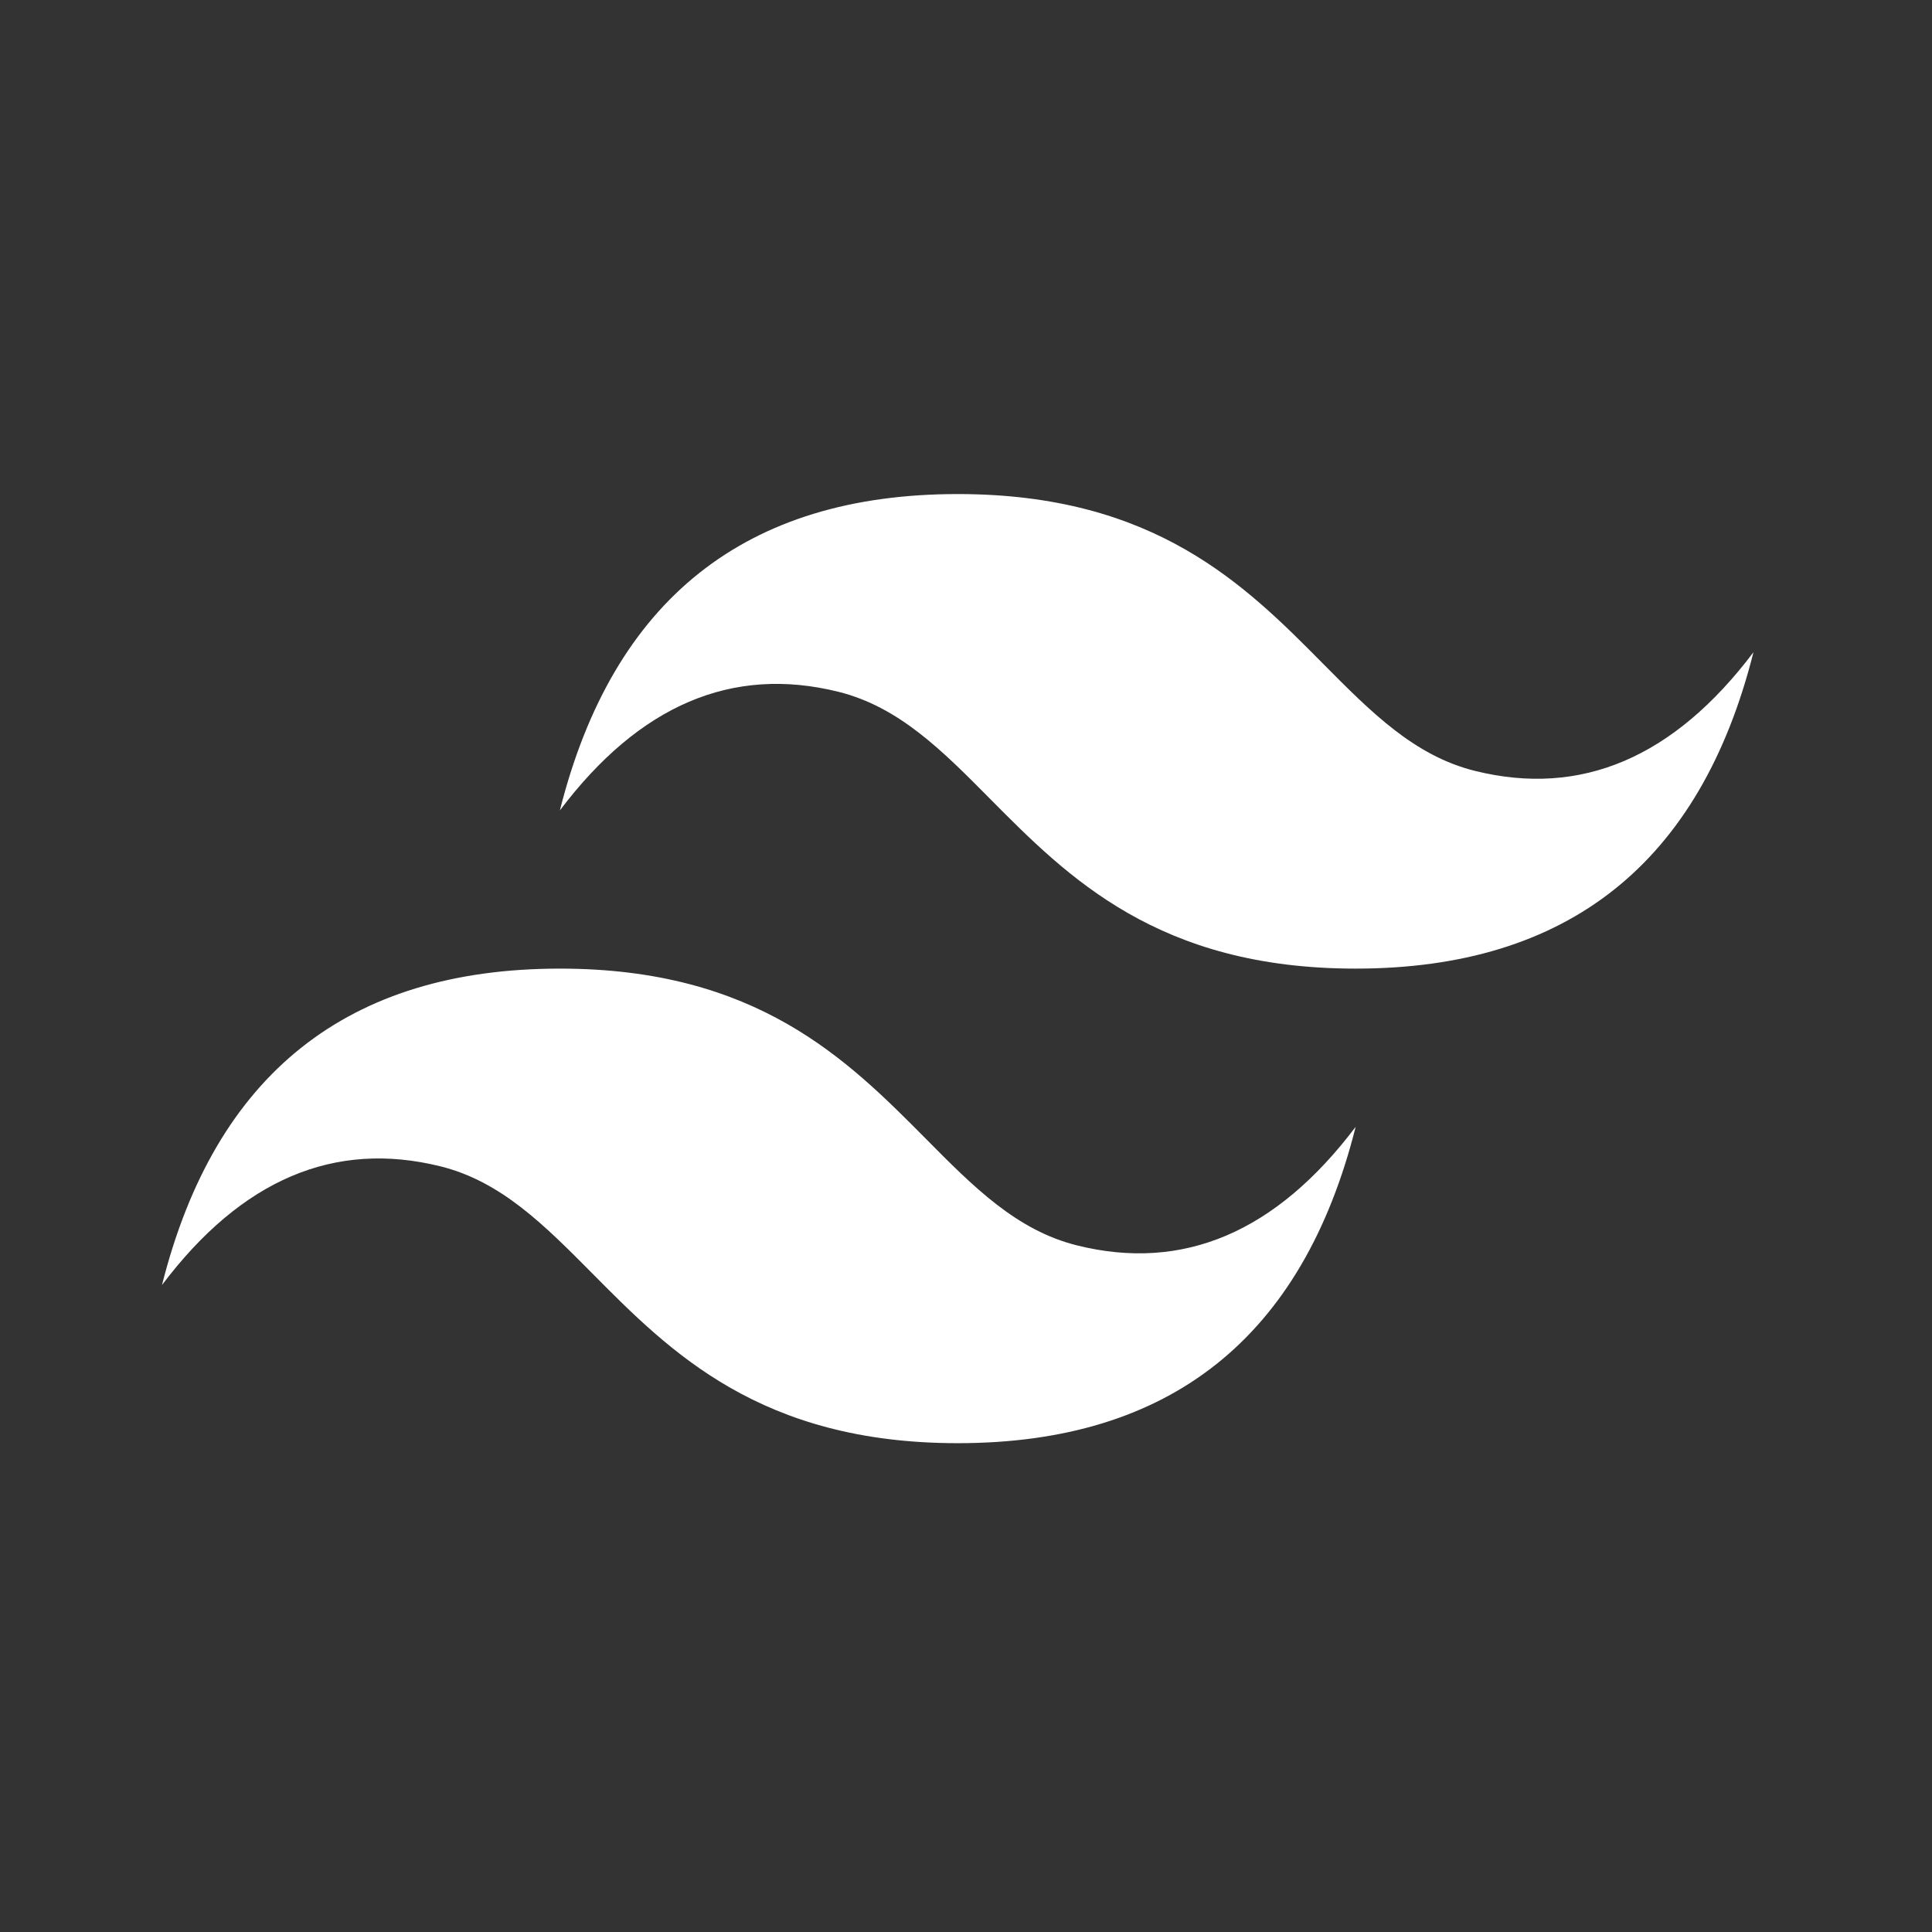 <svg width="94" height="94" viewBox="0 0 94 94" fill="none" xmlns="http://www.w3.org/2000/svg">
<rect x="0" y="0" width="94" height="94" fill="#333333" stroke="none"/>
<path fill-rule="evenodd" clip-rule="evenodd" d="M46.598 24.038C36.272 24.038 29.822 29.167 27.24 39.431C31.111 34.301 35.63 32.377 40.79 33.658C43.736 34.39 45.843 36.516 48.169 38.865C51.967 42.694 56.362 47.127 65.955 47.127C76.281 47.127 82.731 41.998 85.313 31.734C81.441 36.864 76.927 38.788 71.763 37.507C68.816 36.775 66.71 34.65 64.379 32.299C60.585 28.467 56.195 24.038 46.598 24.038ZM27.24 47.127C16.915 47.127 10.465 52.257 7.882 62.521C11.754 57.387 16.272 55.467 21.433 56.748C24.379 57.48 26.485 59.605 28.816 61.955C32.61 65.784 37.004 70.217 46.602 70.217C56.927 70.217 63.377 65.087 65.959 54.824C62.088 59.954 57.569 61.878 52.409 60.596C49.462 59.865 47.356 57.739 45.03 55.389C41.228 51.56 36.834 47.127 27.24 47.127Z" fill="white"/>
</svg>
